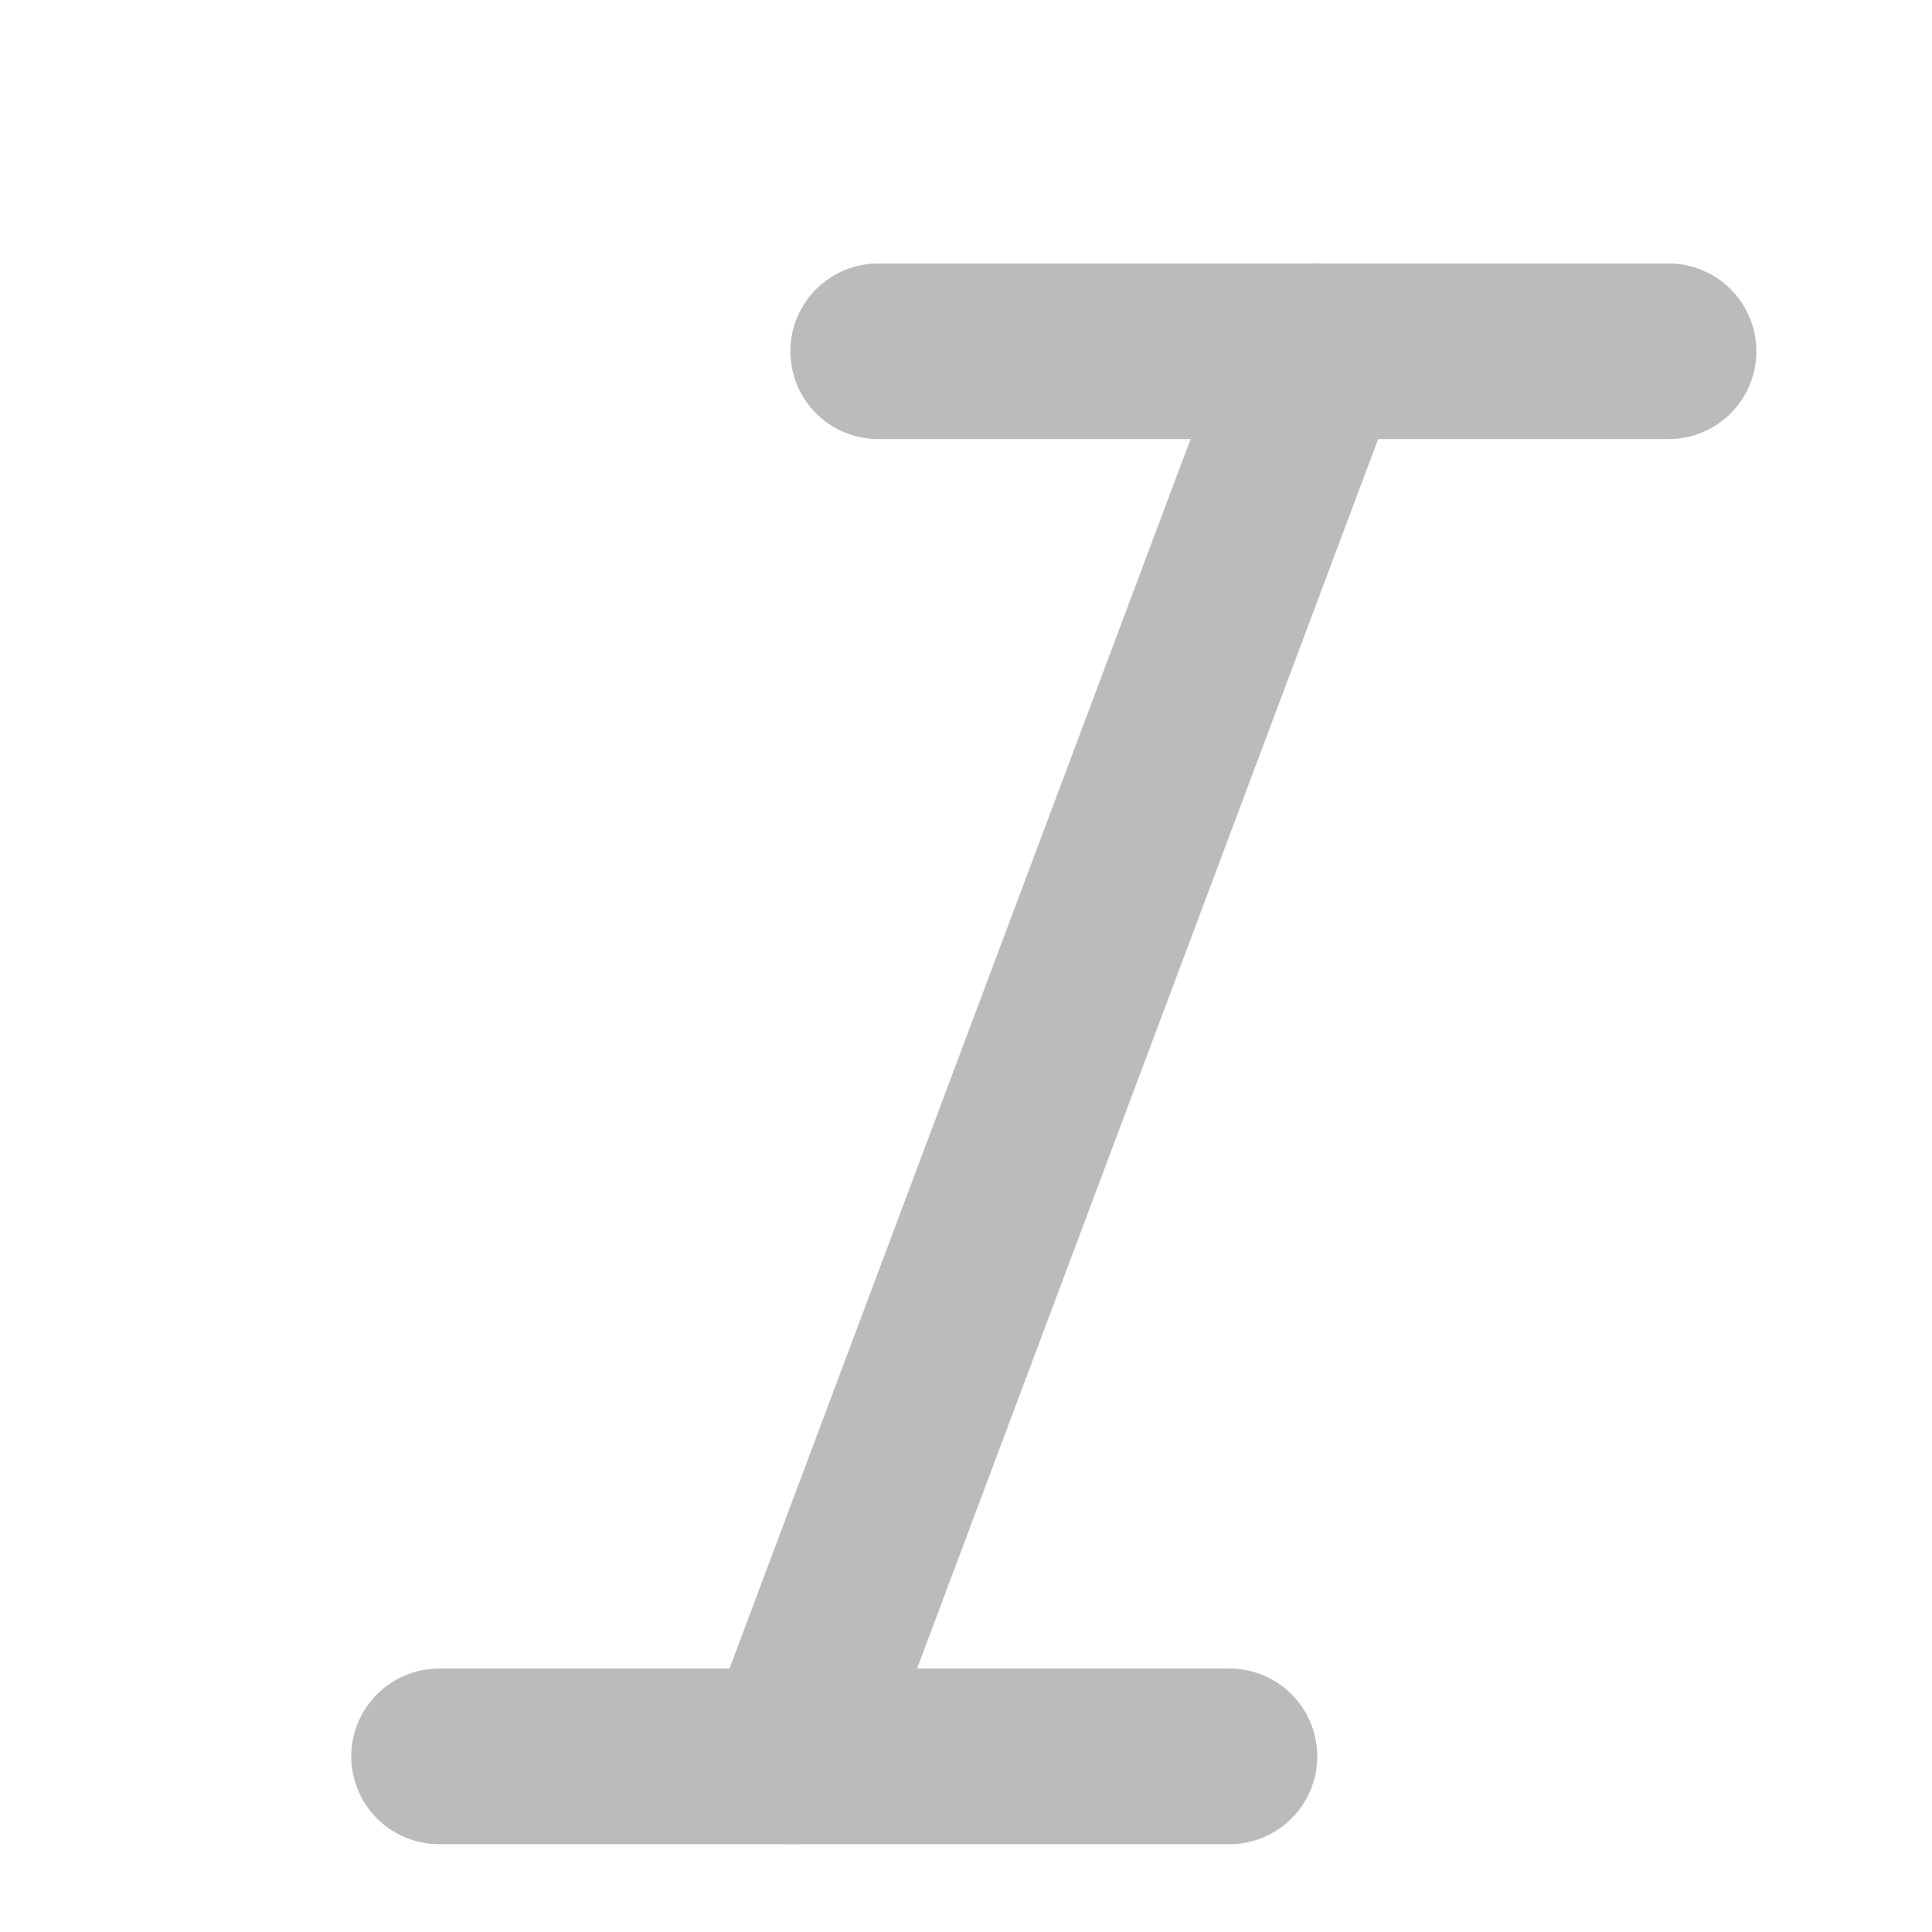 <svg xmlns="http://www.w3.org/2000/svg"   viewBox="0 0 22 22" color="#BBBBBB" stroke="currentColor" stroke-width="2" stroke-linecap="round" stroke-linejoin="round" class="feather feather-italic">
<line x1="19" y1="4" x2="10" y2="4"></line
><line x1="14" y1="20" x2="5" y2="20">
</line><line x1="15" y1="4" x2="9" y2="20"></line>
</svg>
